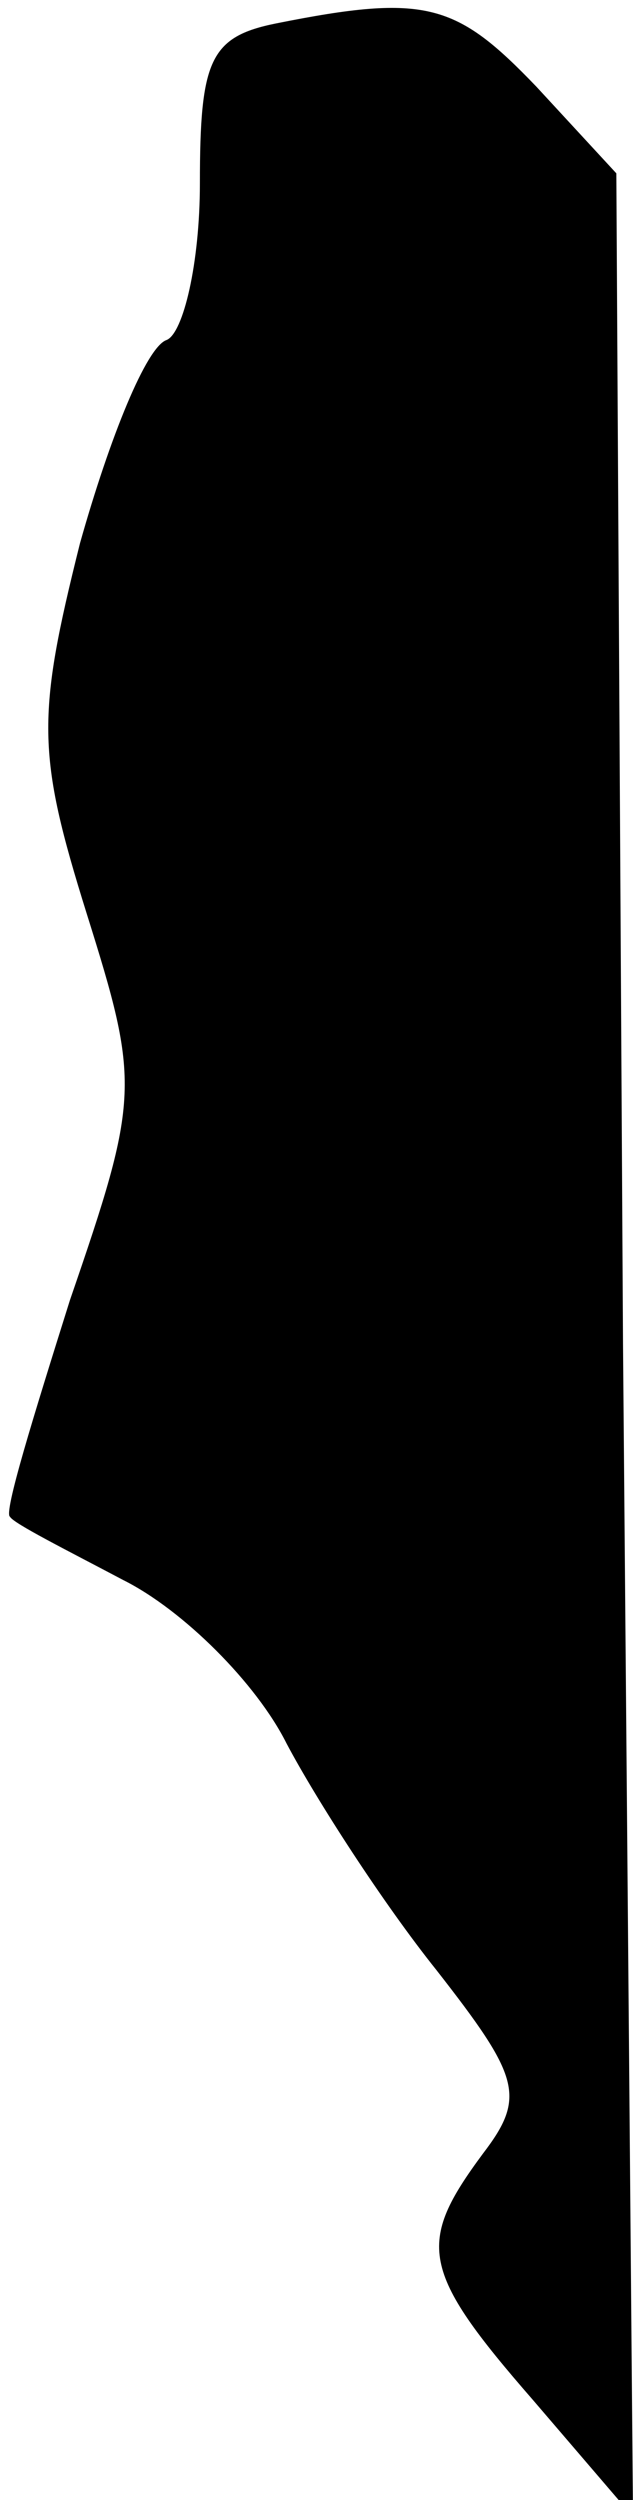 <?xml version="1.0" standalone="no"?>
<!DOCTYPE svg PUBLIC "-//W3C//DTD SVG 20010904//EN"
 "http://www.w3.org/TR/2001/REC-SVG-20010904/DTD/svg10.dtd">
<svg version="1.0" xmlns="http://www.w3.org/2000/svg"
 width="19pt" height="75pt" viewBox="0 0 19 75"
 preserveAspectRatio="xMidYMid meet">
<g transform="translate(0,75) scale(0.1,-0.1)"
fill="#000000" stroke="none">
<path fill="#000000" stroke="none" d="M83 743 c-20 -4 -23 -11 -23 -48 0 -24
-5 -45 -10 -47 -6 -2 -17 -29 -26 -61 -13 -52 -13 -63 2 -111 16 -51 16 -55
-5 -116 -11 -35 -20 -64 -18 -65 1 -2 17 -10 34 -19 18 -9 40 -31 49 -49 9
-17 29 -48 45 -68 25 -32 27 -38 14 -55 -20 -27 -19 -35 15 -74 l30 -35 -3
352 -2 351 -24 26 c-24 25 -33 28 -78 19z"/>
</g>
</svg>
